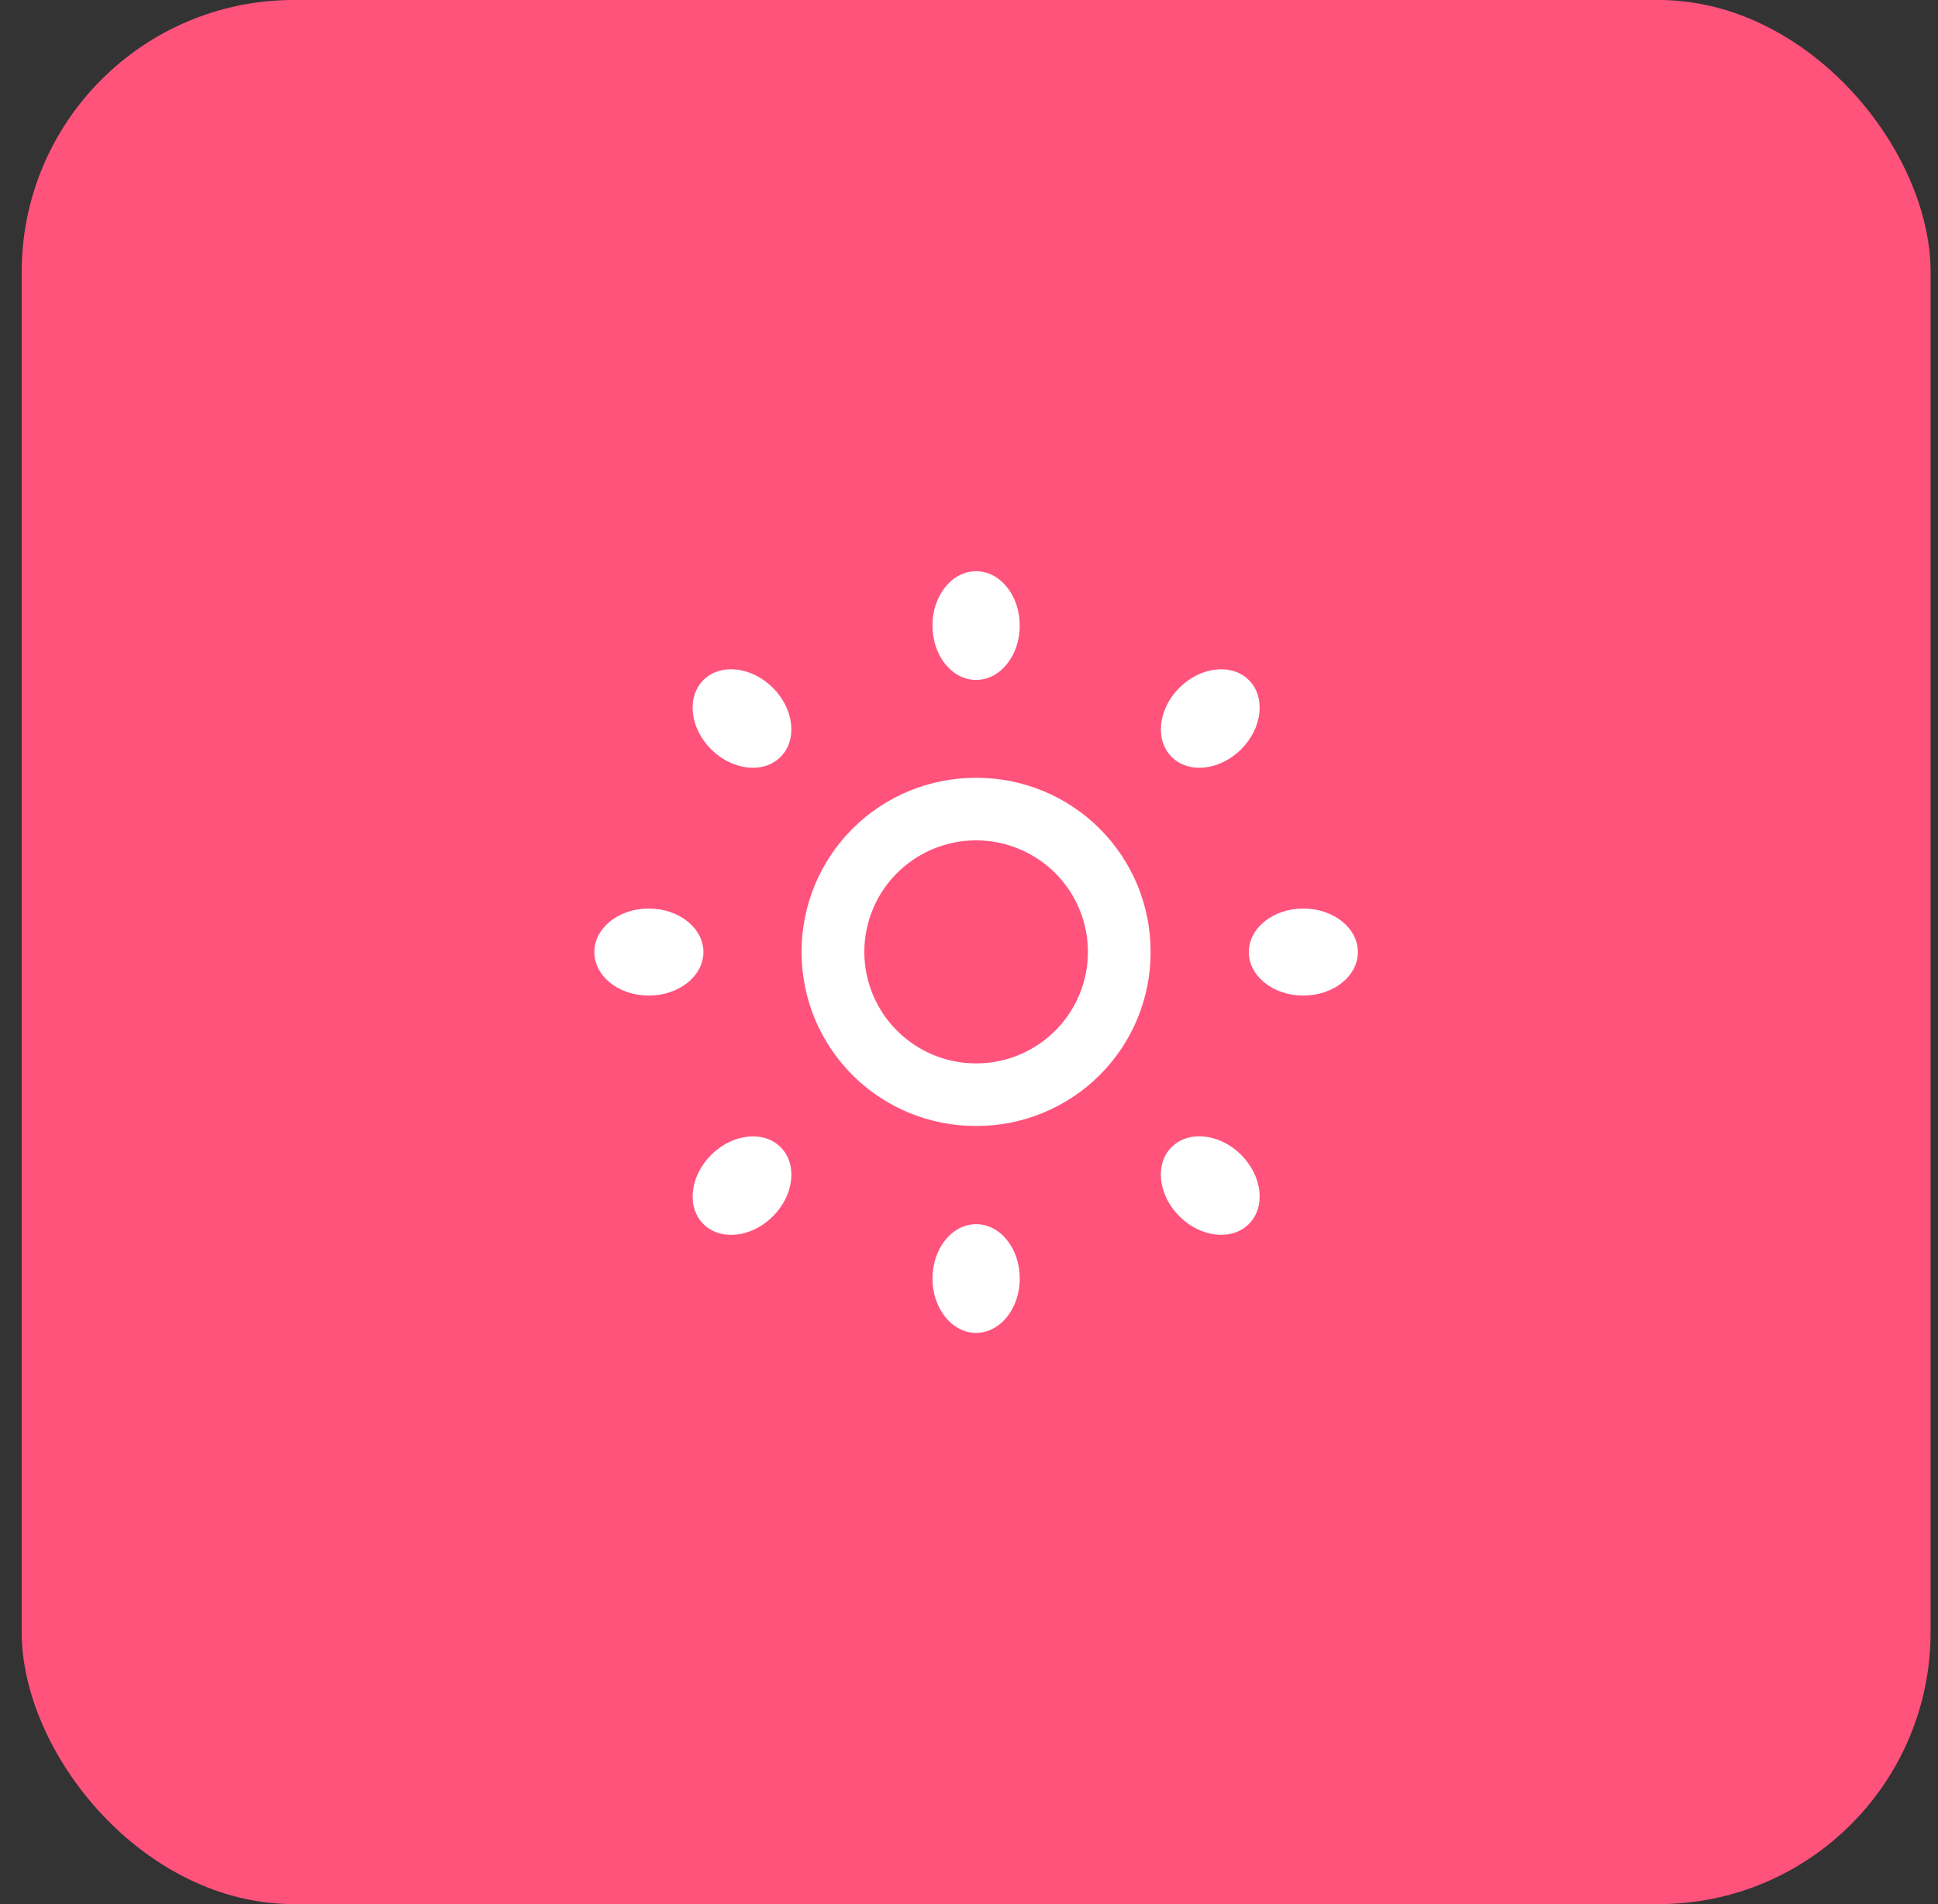 <svg width="57" height="56" viewBox="0 0 57 56" fill="none" xmlns="http://www.w3.org/2000/svg">
<rect x="0" y="0" width="57" height="56" fill="#333333" stroke="none"/>
<rect x="0.638" width="56.144" height="56" rx="8" fill="#FF537C"/>
<path d="M28.709 22.875C28.035 22.873 27.366 23.005 26.742 23.261C26.119 23.518 25.552 23.895 25.075 24.371C24.598 24.847 24.22 25.413 23.963 26.035C23.706 26.657 23.574 27.324 23.576 27.997C23.575 28.67 23.706 29.336 23.963 29.958C24.221 30.58 24.599 31.145 25.076 31.621C25.553 32.096 26.119 32.474 26.743 32.73C27.367 32.986 28.035 33.117 28.709 33.115C29.384 33.117 30.052 32.986 30.675 32.729C31.299 32.473 31.866 32.096 32.342 31.62C32.819 31.145 33.197 30.58 33.454 29.958C33.712 29.336 33.843 28.669 33.841 27.997C33.843 27.324 33.712 26.657 33.455 26.035C33.198 25.413 32.82 24.847 32.343 24.371C31.867 23.895 31.3 23.518 30.676 23.261C30.053 23.005 29.384 22.873 28.709 22.875ZM28.709 31.275C27.837 31.275 27.001 30.93 26.384 30.314C25.768 29.699 25.421 28.865 25.421 27.995C25.421 27.125 25.768 26.291 26.384 25.676C27.001 25.061 27.837 24.715 28.709 24.715C29.582 24.715 30.418 25.061 31.035 25.676C31.651 26.291 31.998 27.125 31.998 27.995C31.998 28.865 31.651 29.699 31.035 30.314C30.418 30.93 29.582 31.275 28.709 31.275ZM36.73 20C36.23 19.501 35.314 19.603 34.688 20.227C34.062 20.853 33.961 21.762 34.462 22.262C34.962 22.763 35.877 22.662 36.504 22.037C37.13 21.413 37.231 20.499 36.73 20ZM20.917 33.966C20.29 34.59 20.189 35.501 20.689 36C21.189 36.499 22.104 36.4 22.731 35.774C23.358 35.149 23.459 34.237 22.959 33.738C22.458 33.238 21.542 33.341 20.917 33.966ZM20.689 20C20.189 20.499 20.29 21.413 20.915 22.037C21.542 22.662 22.457 22.762 22.957 22.262C23.458 21.763 23.357 20.85 22.729 20.226C22.105 19.603 21.189 19.501 20.689 20ZM34.688 35.771C35.314 36.397 36.228 36.499 36.73 36C37.232 35.501 37.13 34.587 36.502 33.962C35.875 33.336 34.962 33.237 34.46 33.736C33.958 34.235 34.062 35.147 34.688 35.771ZM28.709 19.997C29.417 19.997 29.993 19.282 29.993 18.397C29.991 17.512 29.417 16.8 28.709 16.8C28 16.8 27.425 17.512 27.425 18.397C27.425 19.282 27.999 19.997 28.709 19.997ZM28.709 39.2C29.417 39.2 29.993 38.485 29.993 37.6C29.993 36.715 29.419 36.003 28.711 36.003C28.002 36.003 27.426 36.715 27.426 37.6C27.425 38.485 27.999 39.2 28.709 39.2ZM20.689 28C20.689 27.294 19.967 26.72 19.08 26.72C18.193 26.72 17.481 27.294 17.481 28C17.481 28.707 18.193 29.28 19.08 29.28C19.967 29.28 20.689 28.707 20.689 28ZM39.938 28C39.938 27.294 39.22 26.72 38.333 26.72C37.446 26.72 36.73 27.294 36.73 28C36.73 28.707 37.446 29.28 38.333 29.28C39.22 29.28 39.938 28.707 39.938 28Z" fill="white"/>
</svg>
